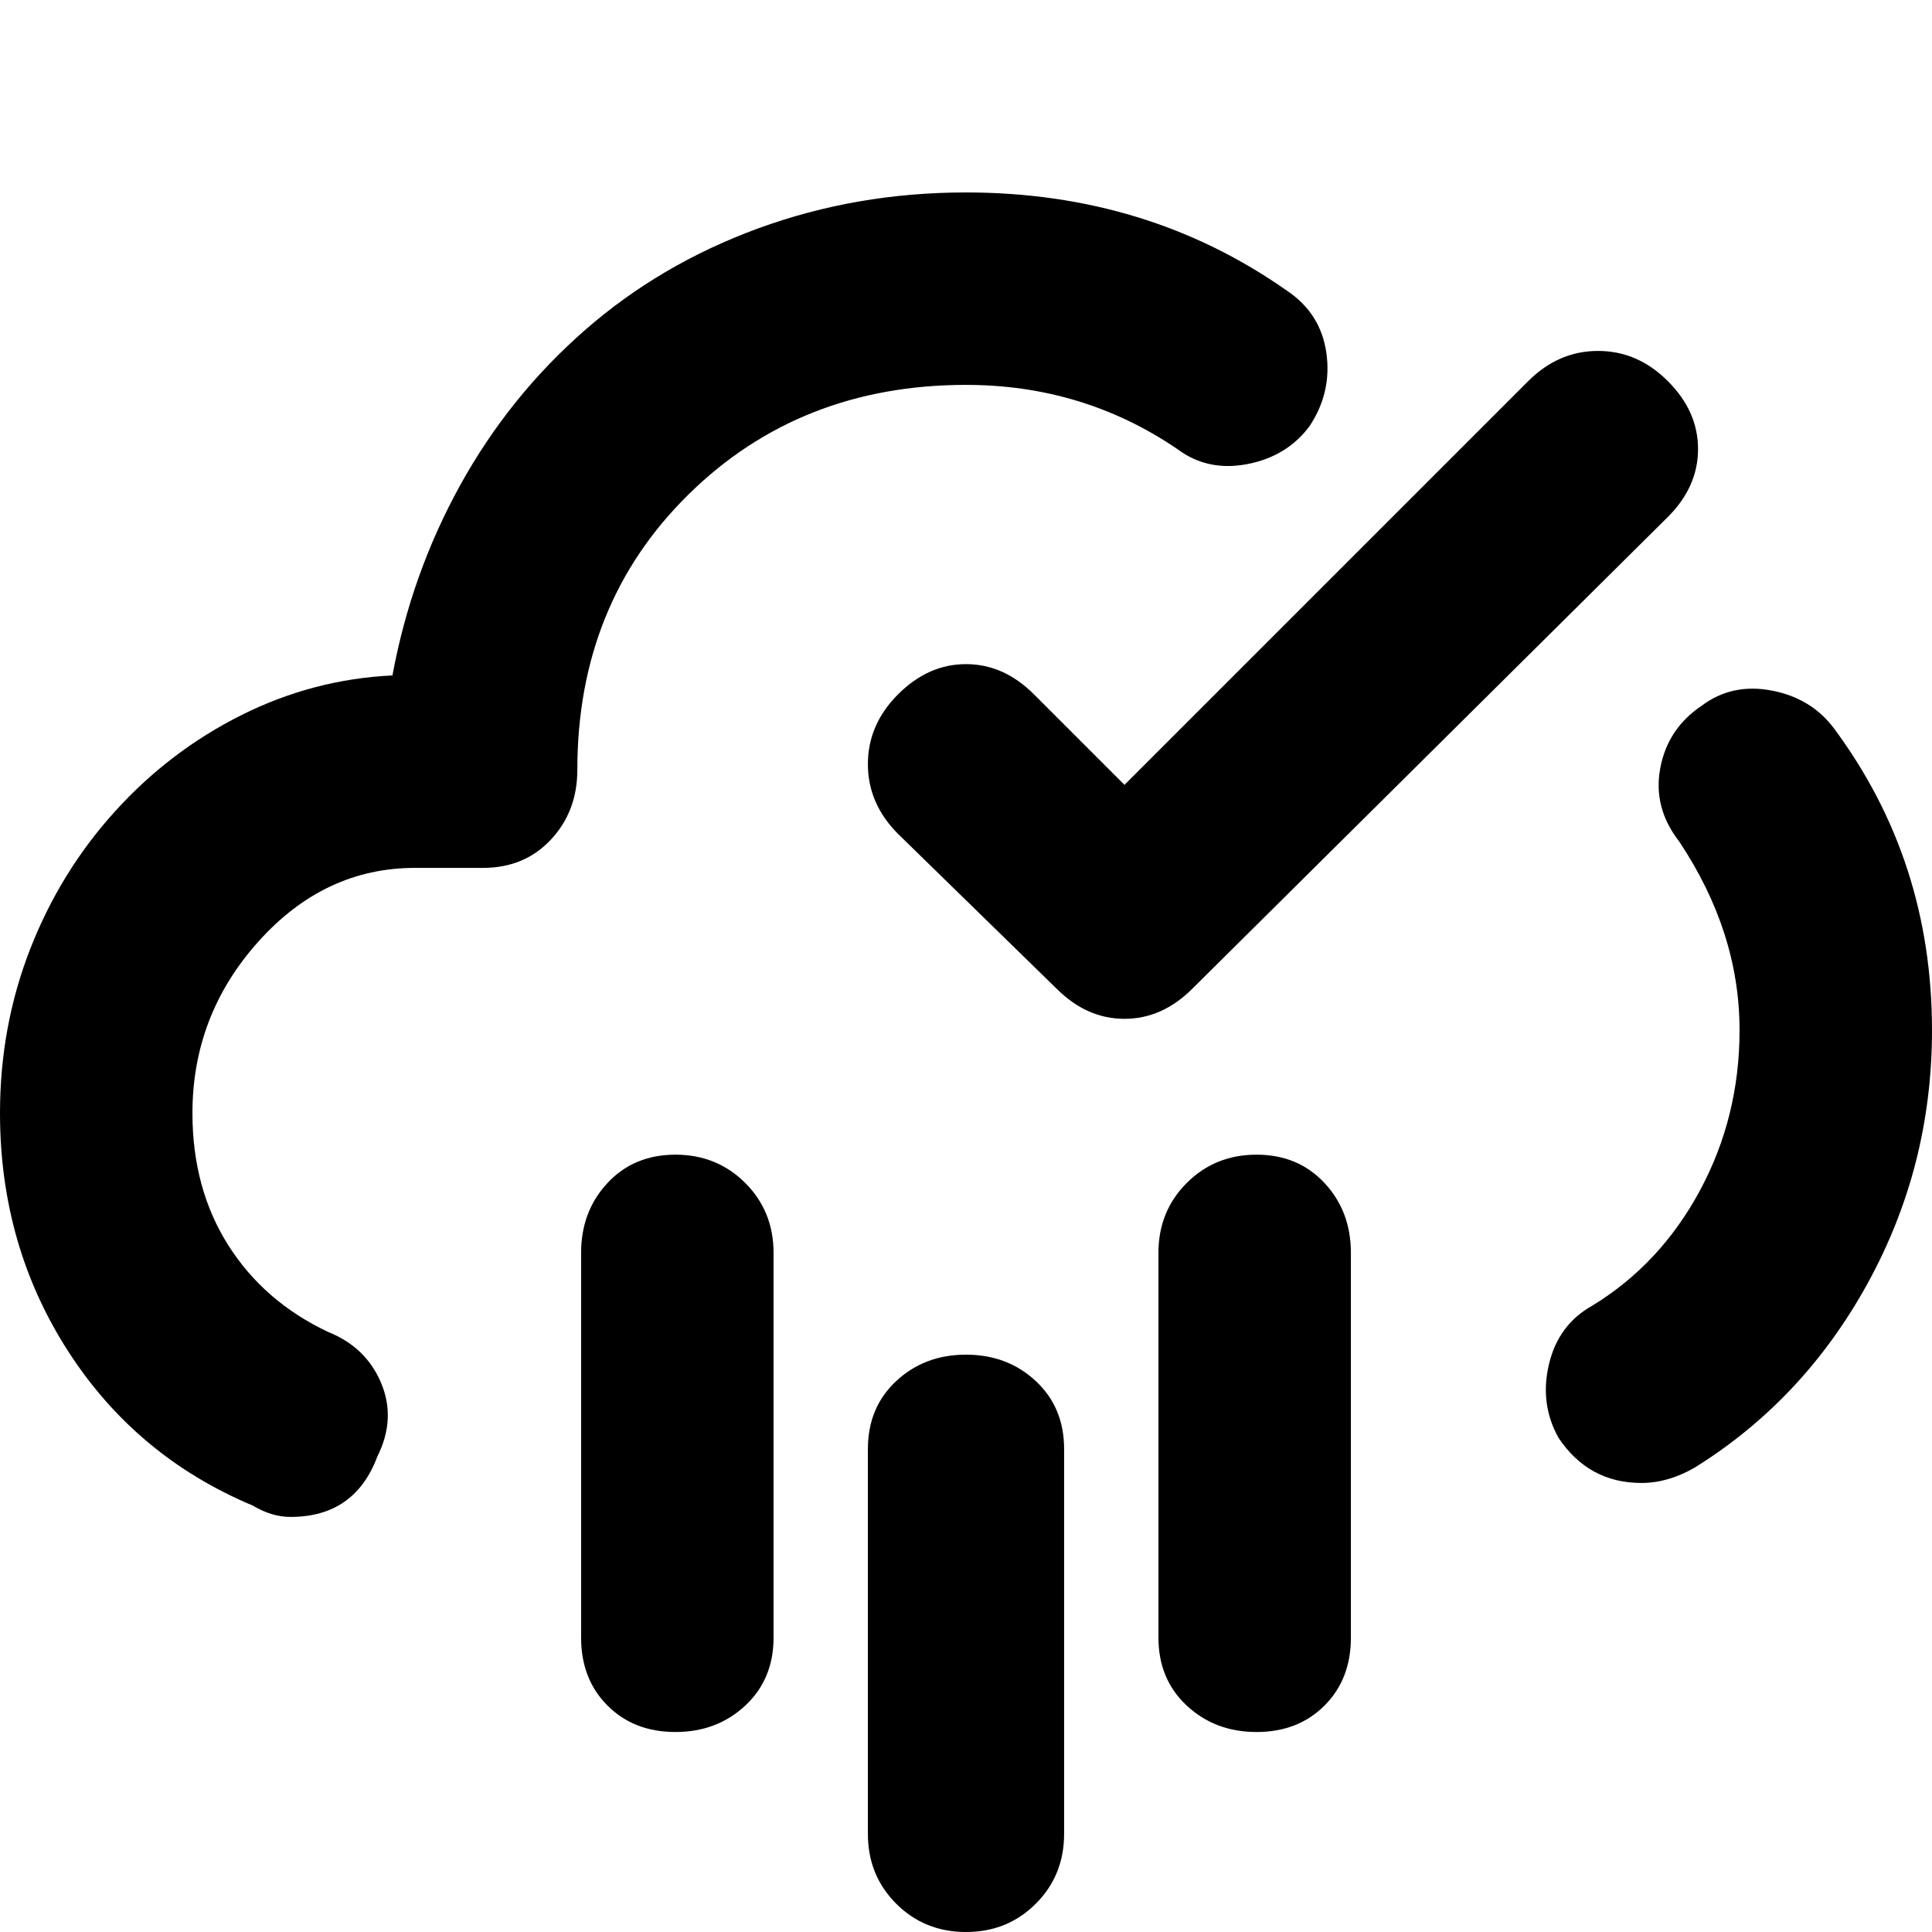 <svg xmlns="http://www.w3.org/2000/svg" viewBox="0 0 512 512">
	<path d="M256 359q11 0 18.5 7t7.5 18v102q0 11-7.5 18.5T256 512t-18.5-7.5T230 486V384q0-11 7.5-18t18.5-7zm77-53q11 0 18 7.5t7 18.5v102q0 11-7 18t-18 7-18.5-7-7.5-18V332q0-11 7.5-18.5T333 306zm-154 0q11 0 18.5 7.5T205 332v102q0 11-7.5 18t-18.5 7-18-7-7-18V332q0-11 7-18.5t18-7.5zm77-204q-44 0-73.5 29T153 204q0 11-7 18.5t-18 7.5h-18q-24 0-41.5 19.5T51 295q0 20 9.5 35T87 353q10 4 14 13.5t-1 19.5q-6 16-23 16-5 0-10-3-31-13-49-41T0 295q0-23 8-43.5T30.5 215 64 189.5t40-10.5q5-27 18-50.5t33-41 46-27 55-9.5q48 0 85 26 9 6 10.5 16.5T347 113q-6 8-16.5 10t-18.5-4q-25-17-56-17zm230 91q26 35 26 80 0 36-17 67t-46 49q-7 4-14 4-14 0-22-12-5-9-2.5-19.5T422 346q18-11 28.5-30.5T461 273q0-26-16-50-7-9-5-19.5t11-16.5q8-6 18.5-4t16.5 10zm-170 69q-8 8-18 8t-18-8l-42-41q-8-8-8-18.5t8-18.5 18-8 18 8l24 24 107-107q8-8 18.5-8t18.5 8 8 18-8 18z"/>
</svg>